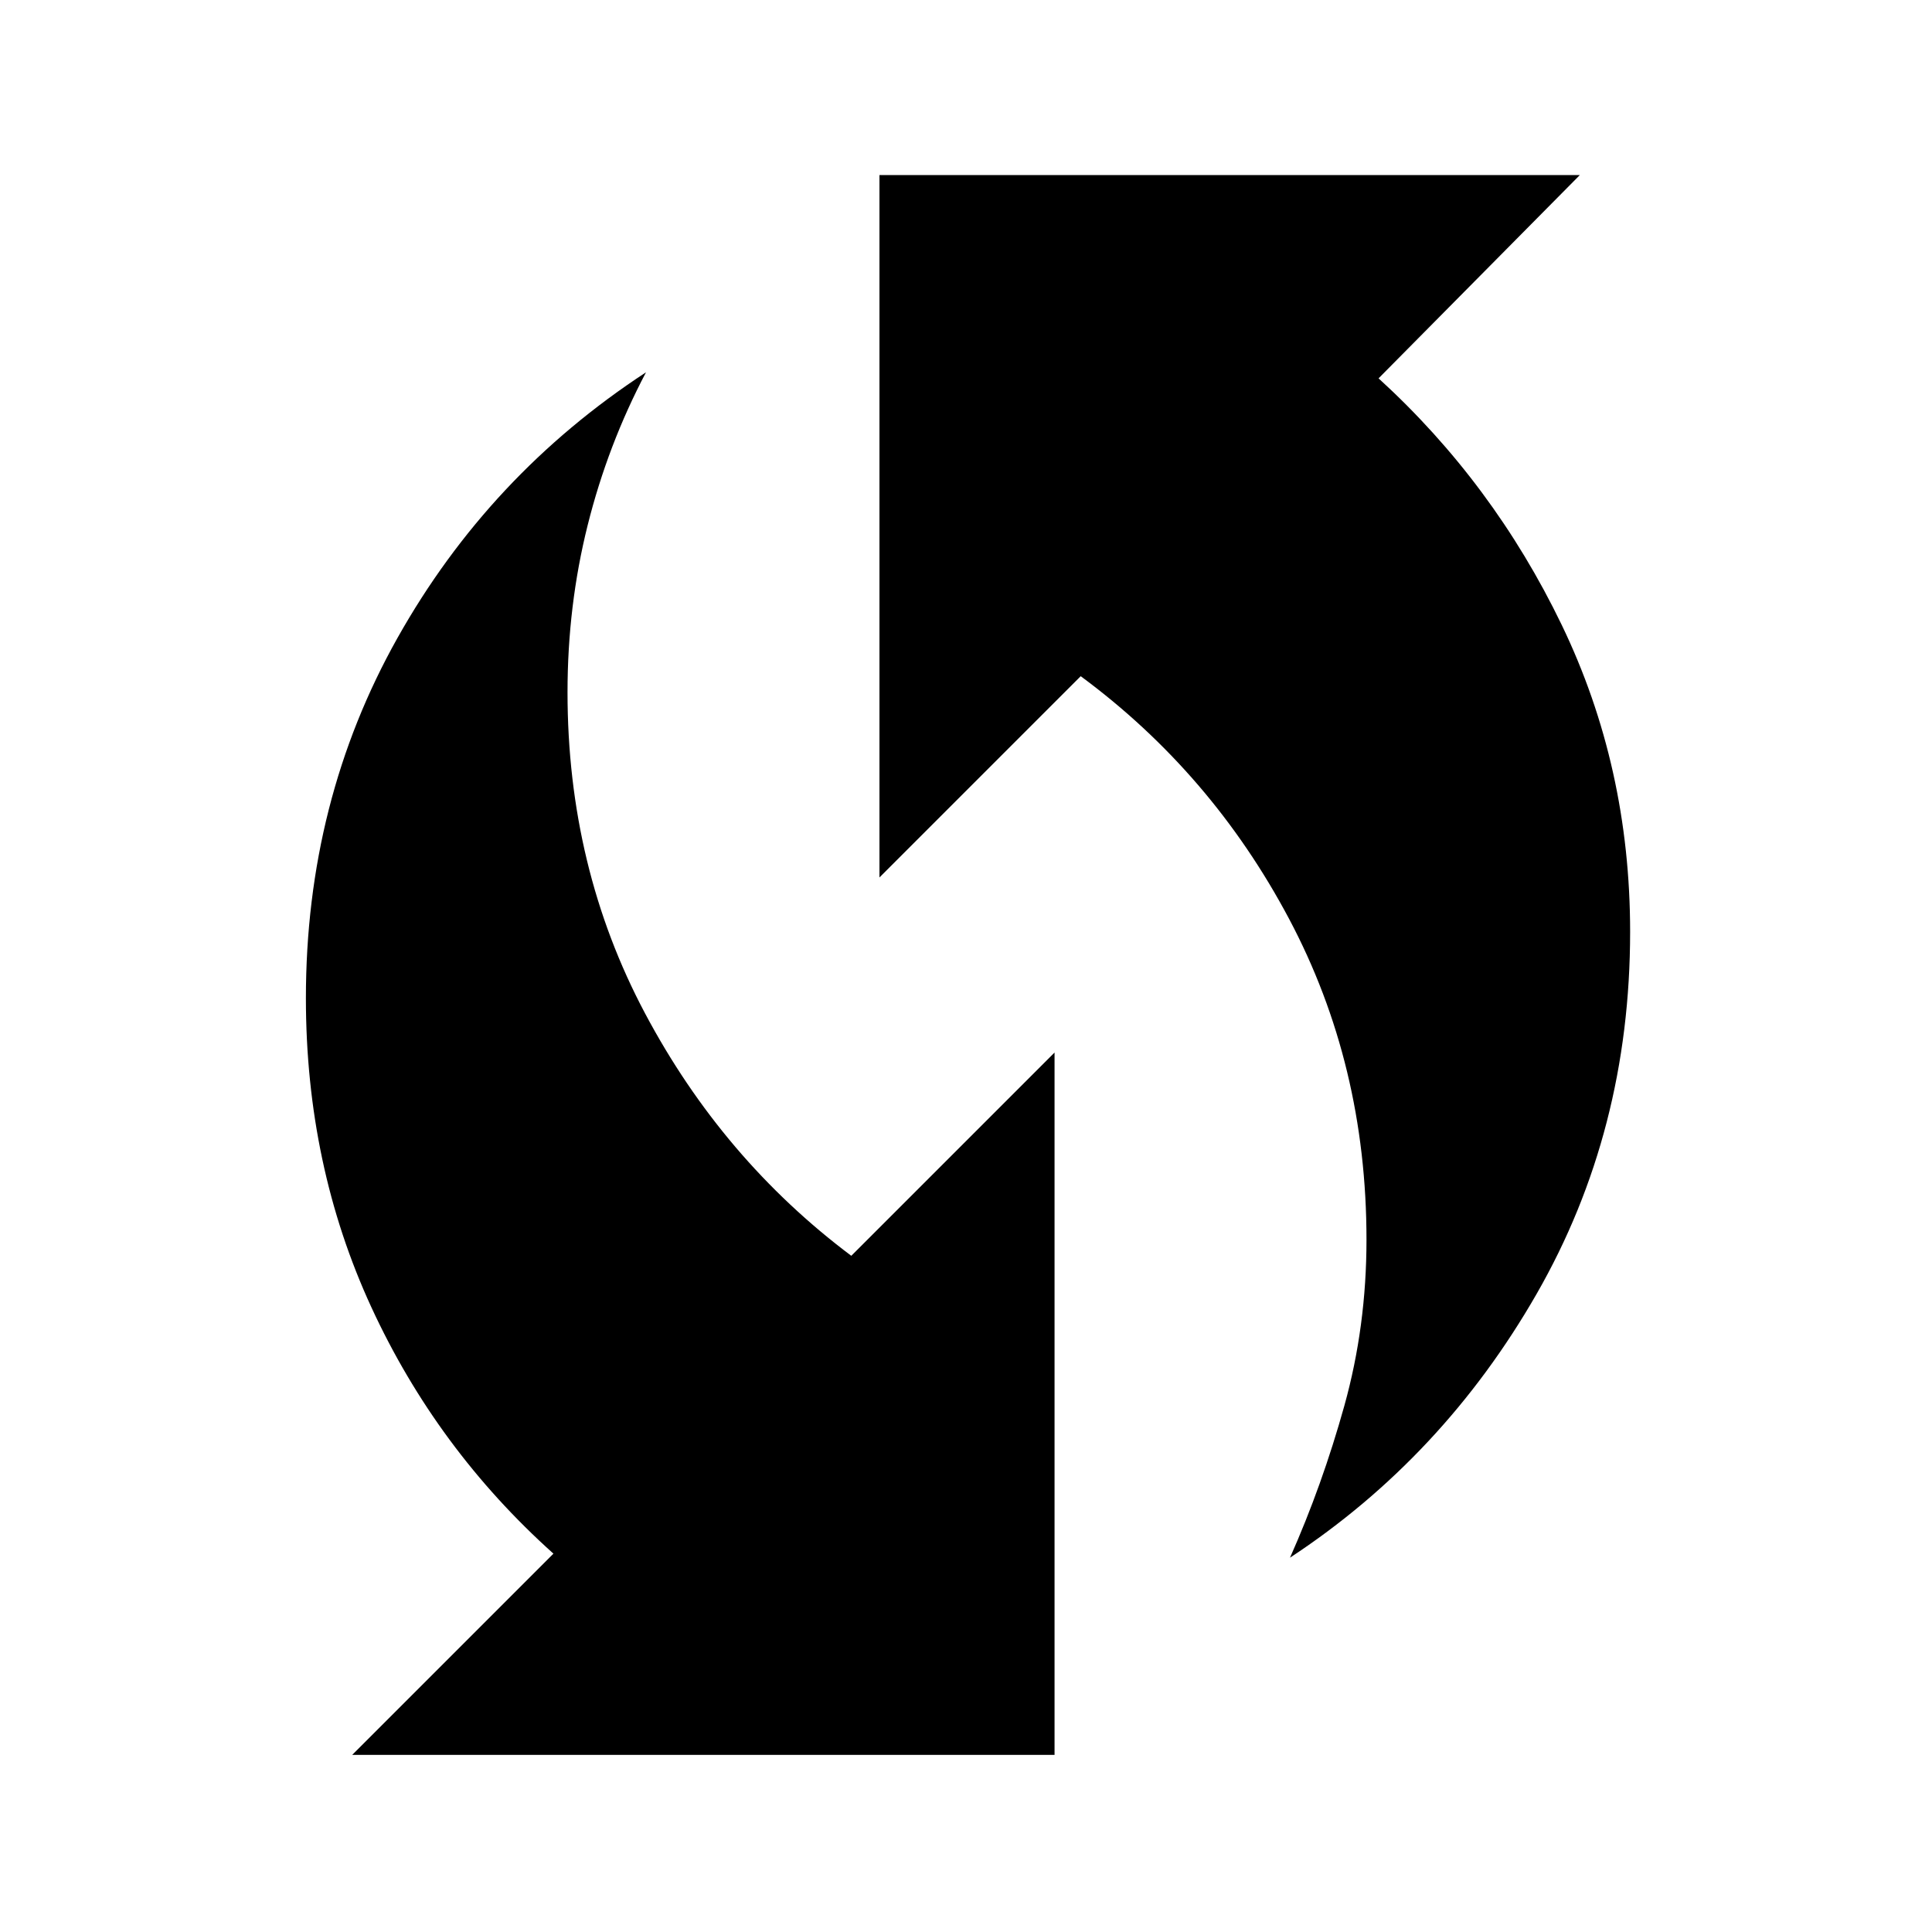 <svg xmlns="http://www.w3.org/2000/svg" height="48" width="48"><path d="M32.05 38.7q.8-1.8 1.35-3.775.55-1.975.55-4.125 0-4.35-1.925-7.975T26.85 16.8l-5 5V4.35h17.4l-5 5.05q2.85 2.6 4.55 6.125 1.7 3.525 1.7 7.625 0 4.95-2.325 9T32.05 38.7Zm-23.3 4.9 5-5q-2.9-2.6-4.525-6.125Q7.6 28.95 7.6 24.8q0-4.9 2.275-8.95 2.275-4.05 6.175-6.6-.95 1.8-1.45 3.8-.5 2-.5 4.15 0 4.35 1.925 7.975T21.15 31.2l5.05-5.05V43.6Z"/></svg>